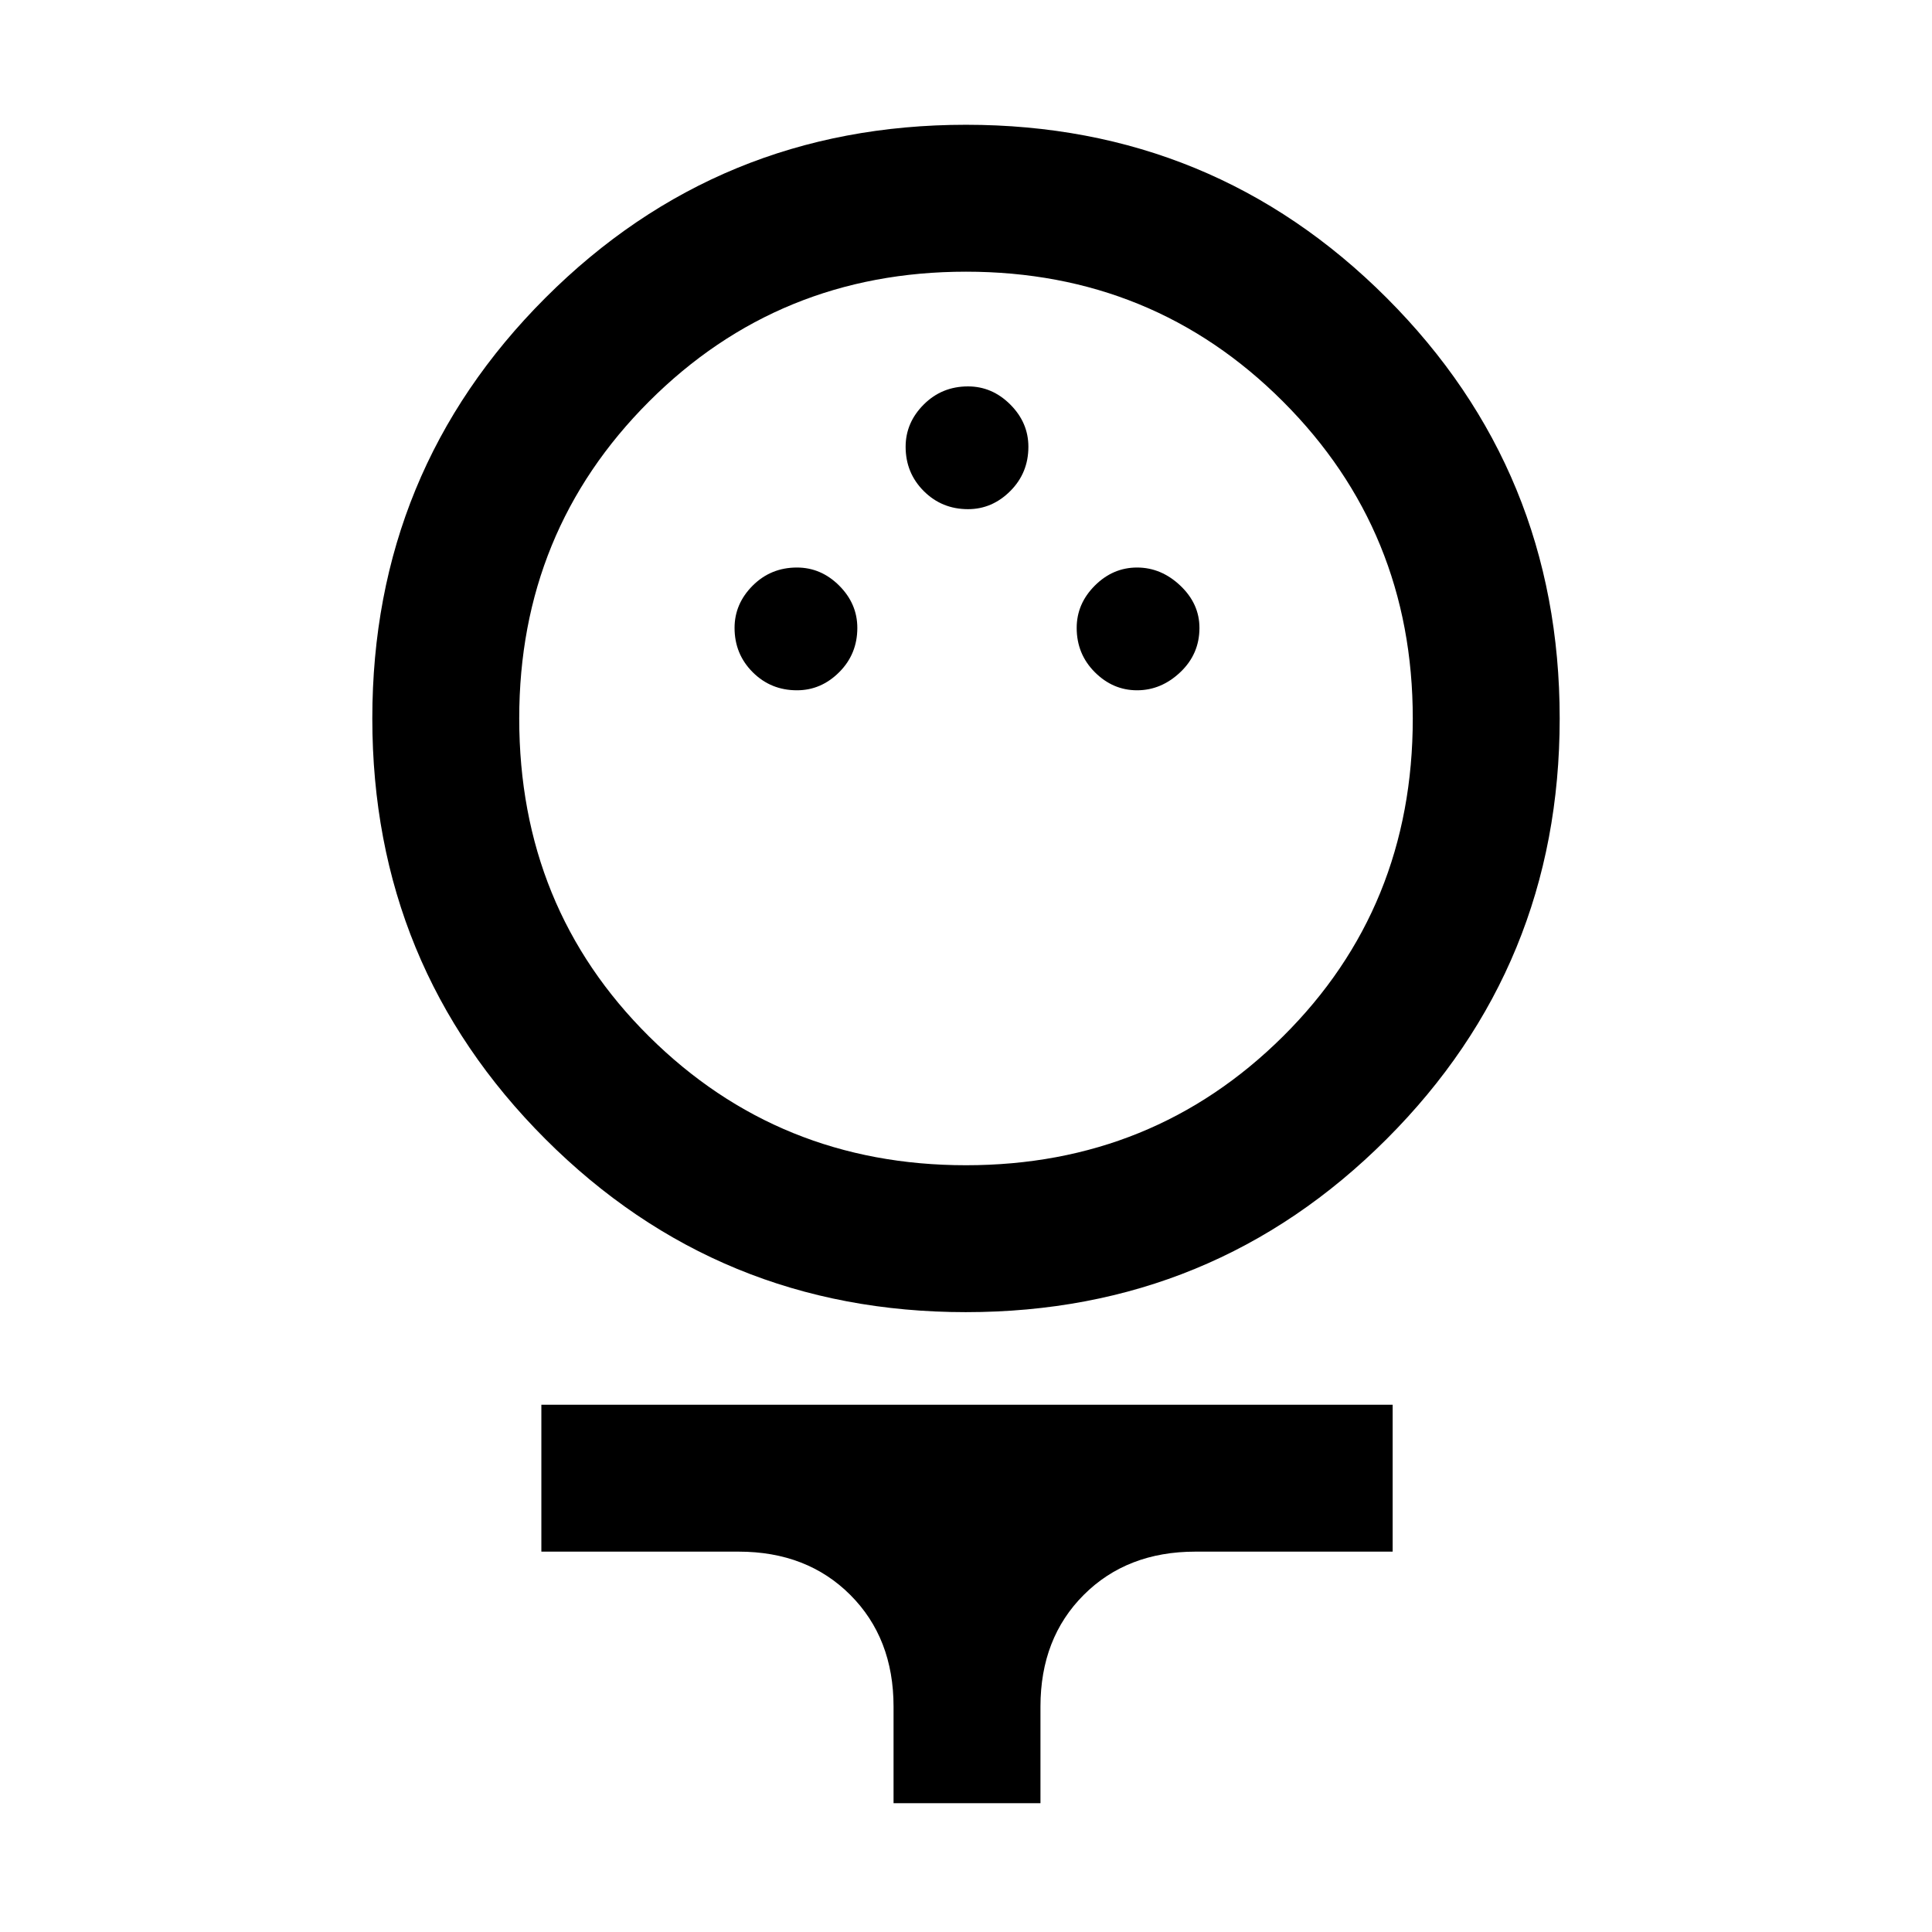 <svg xmlns="http://www.w3.org/2000/svg" height="48" width="48"><path d="M24 32.6q-6.15 0-10.45-4.3-4.3-4.3-4.3-10.45 0-6.15 4.3-10.45Q17.85 3.1 24 3.1q6.15 0 10.45 4.3 4.3 4.3 4.3 10.45 0 6.15-4.3 10.45-4.3 4.3-10.45 4.3Zm0-3.65q4.65 0 7.875-3.2 3.225-3.2 3.225-7.9 0-4.65-3.225-7.875Q28.65 6.75 24 6.75t-7.875 3.225Q12.9 13.2 12.9 17.85q0 4.7 3.225 7.9T24 28.95Zm-4.2-11.8q.6 0 1.05-.45.45-.45.45-1.1 0-.6-.45-1.05-.45-.45-1.05-.45-.65 0-1.1.45-.45.45-.45 1.05 0 .65.45 1.1.45.45 1.1.45Zm8.45 0q.6 0 1.075-.45t.475-1.1q0-.6-.475-1.05-.475-.45-1.075-.45t-1.05.45q-.45.45-.45 1.05 0 .65.45 1.1.45.45 1.05.45Zm-4.2-4.5q.6 0 1.05-.45.45-.45.45-1.1 0-.6-.45-1.05-.45-.45-1.05-.45-.65 0-1.1.45-.45.45-.45 1.05 0 .65.45 1.1.45.45 1.1.45ZM22.2 44.8v-2.4q0-1.7-1.075-2.775T18.35 38.55h-4.9V34.9H34.6v3.65h-4.9q-1.7 0-2.775 1.075T25.85 42.4v2.4ZM24 17.85Z"/></svg>